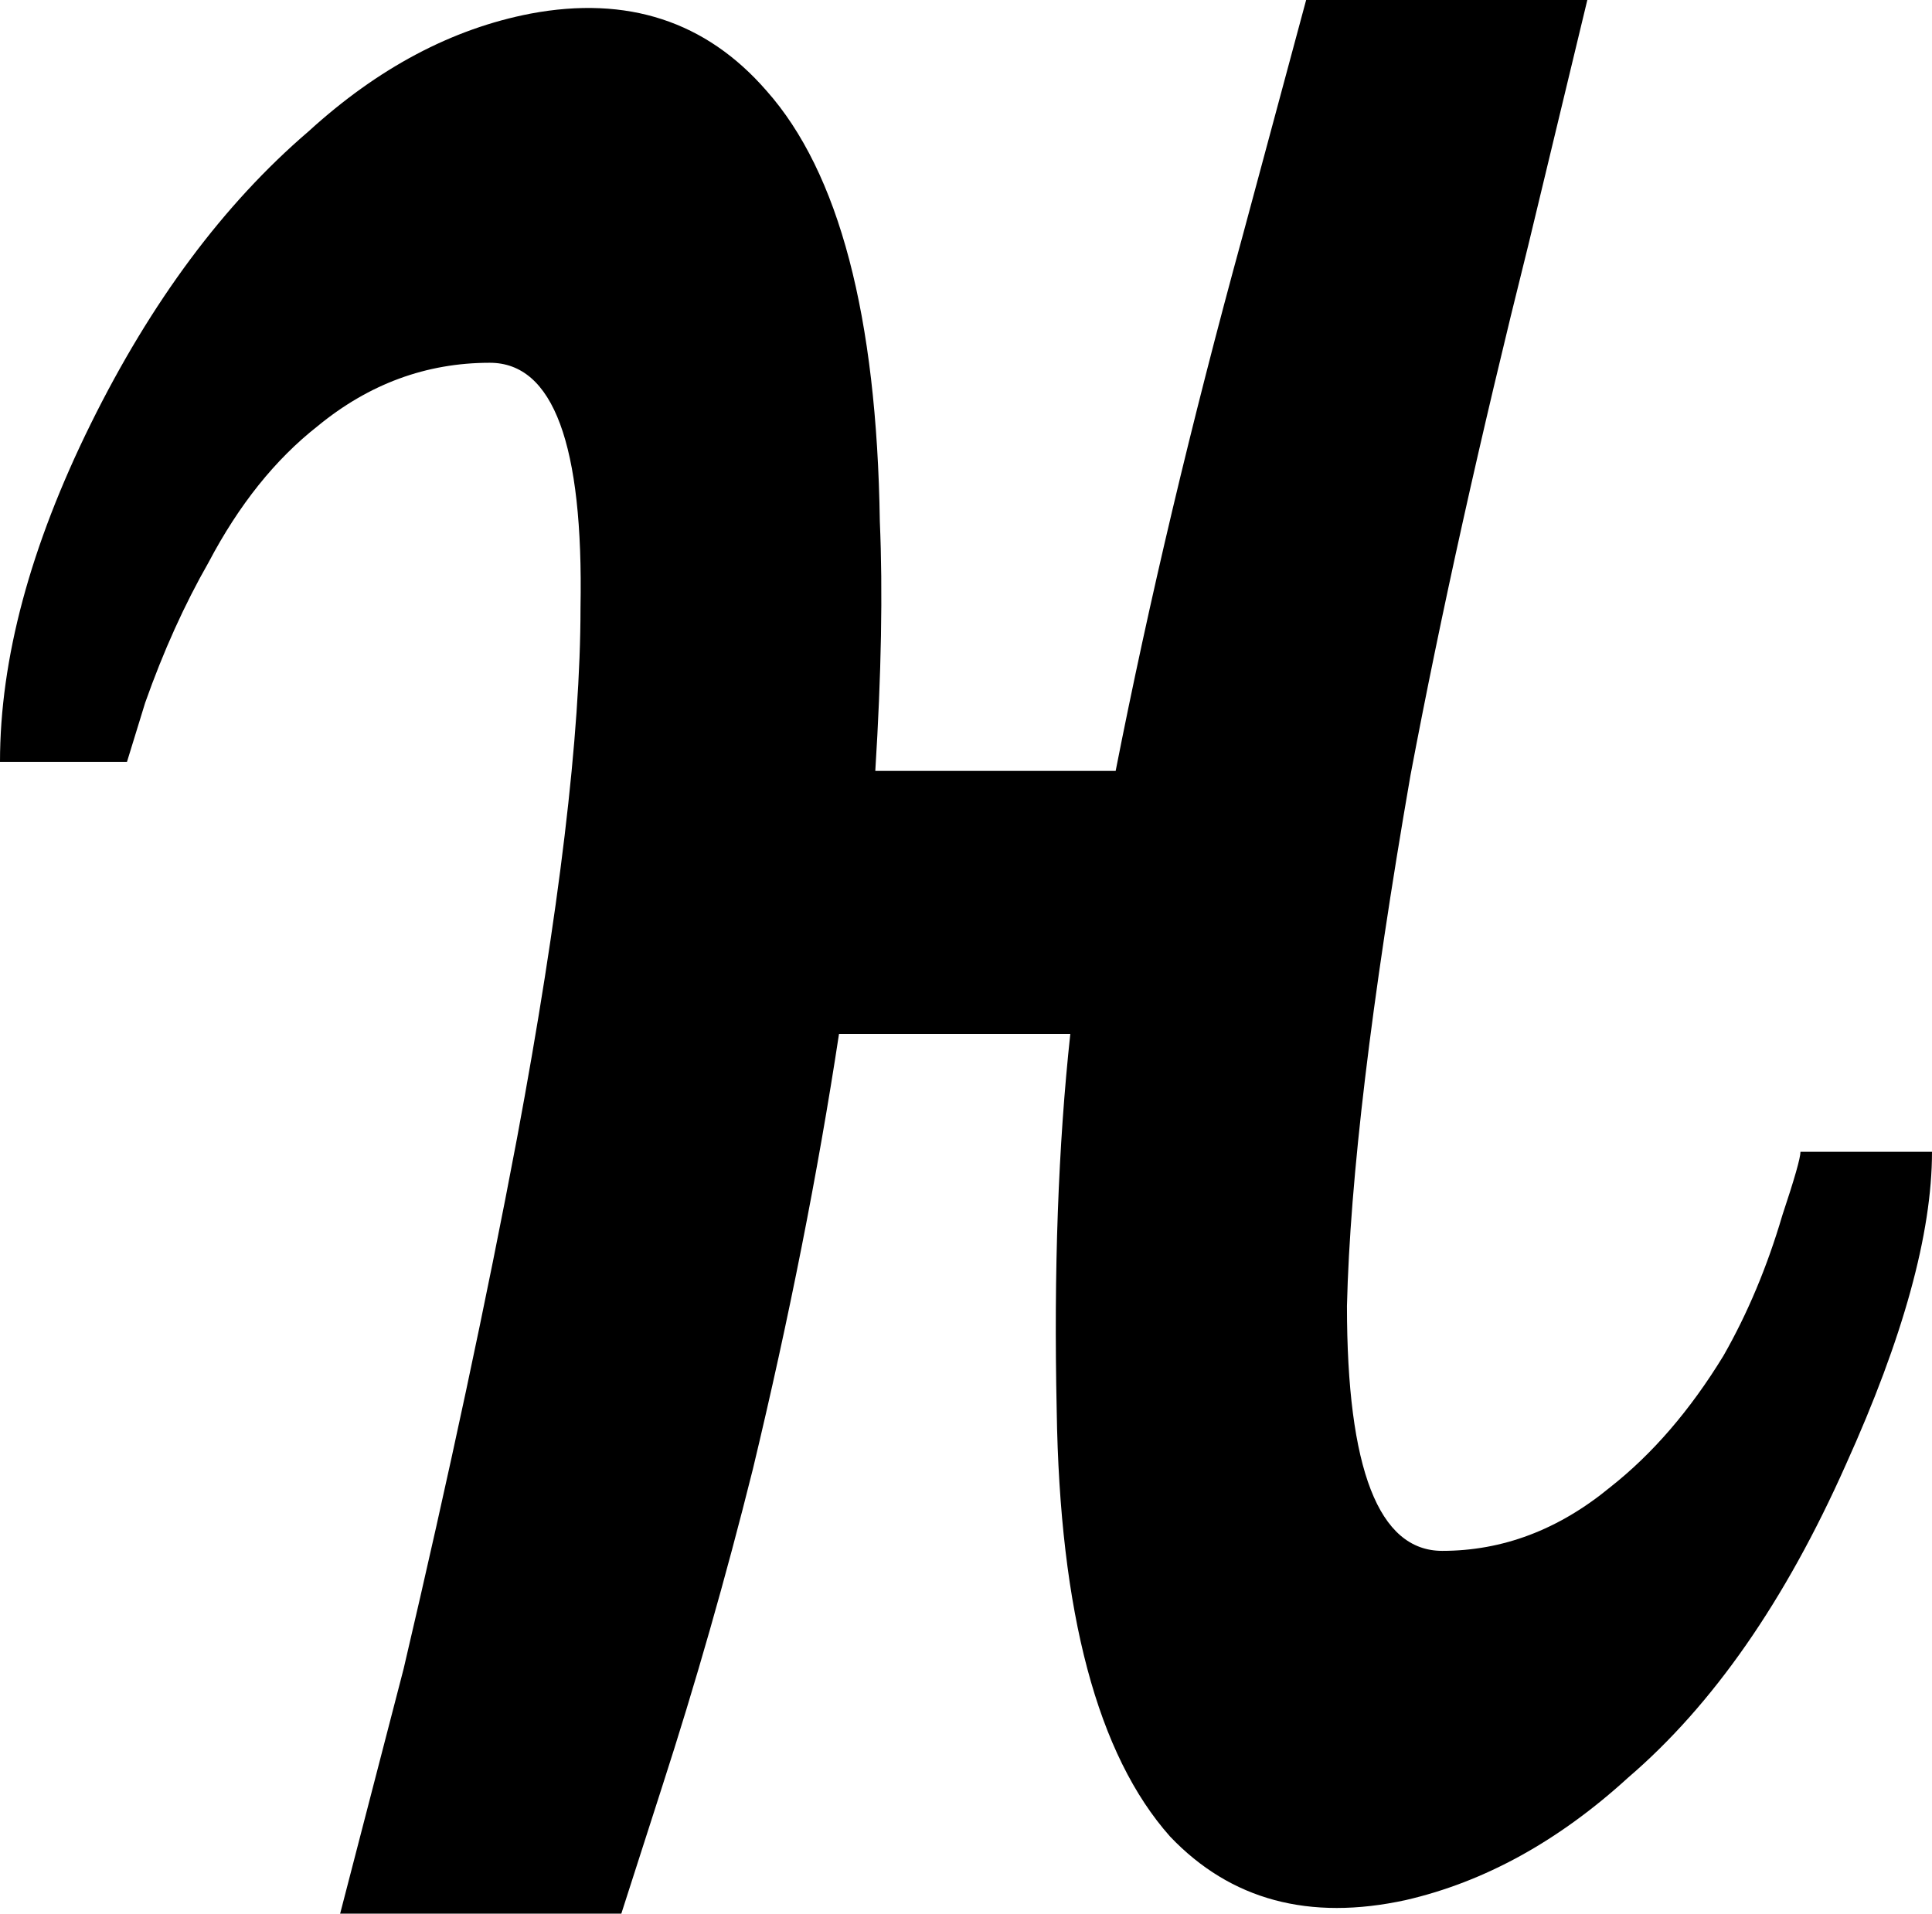 <svg xmlns="http://www.w3.org/2000/svg" viewBox="43 -19 426 422">
      <g transform="scale(1 -1) translate(0 -384)">
        <path d="M361 61Q340 61 340 115Q341 157 354 232Q364 285 380 349L393 403H331L317 351Q300 289 289 233H236Q238 265 237 288Q236 356 212 383Q192 406 160 400Q134 395 111 374Q83 350 63.0 309.5Q43 269 43 235H71L75 248Q81 265 89 279Q99 298 113 309Q130 323 151.0 323.0Q172 323 171 269Q171 227 157 152Q147 99 132 35L118 -19H180L189 9Q200 43 209 79Q221 129 228 175H279Q275 138 276 92Q277 25 301 -2Q321 -23 353 -16Q379 -10 402 11Q430 35 450 80Q469 122 469 149H440Q440 147 436 135Q431 118 423 104Q412 86 398 75Q381 61 361 61Z" />
      </g>
    </svg>